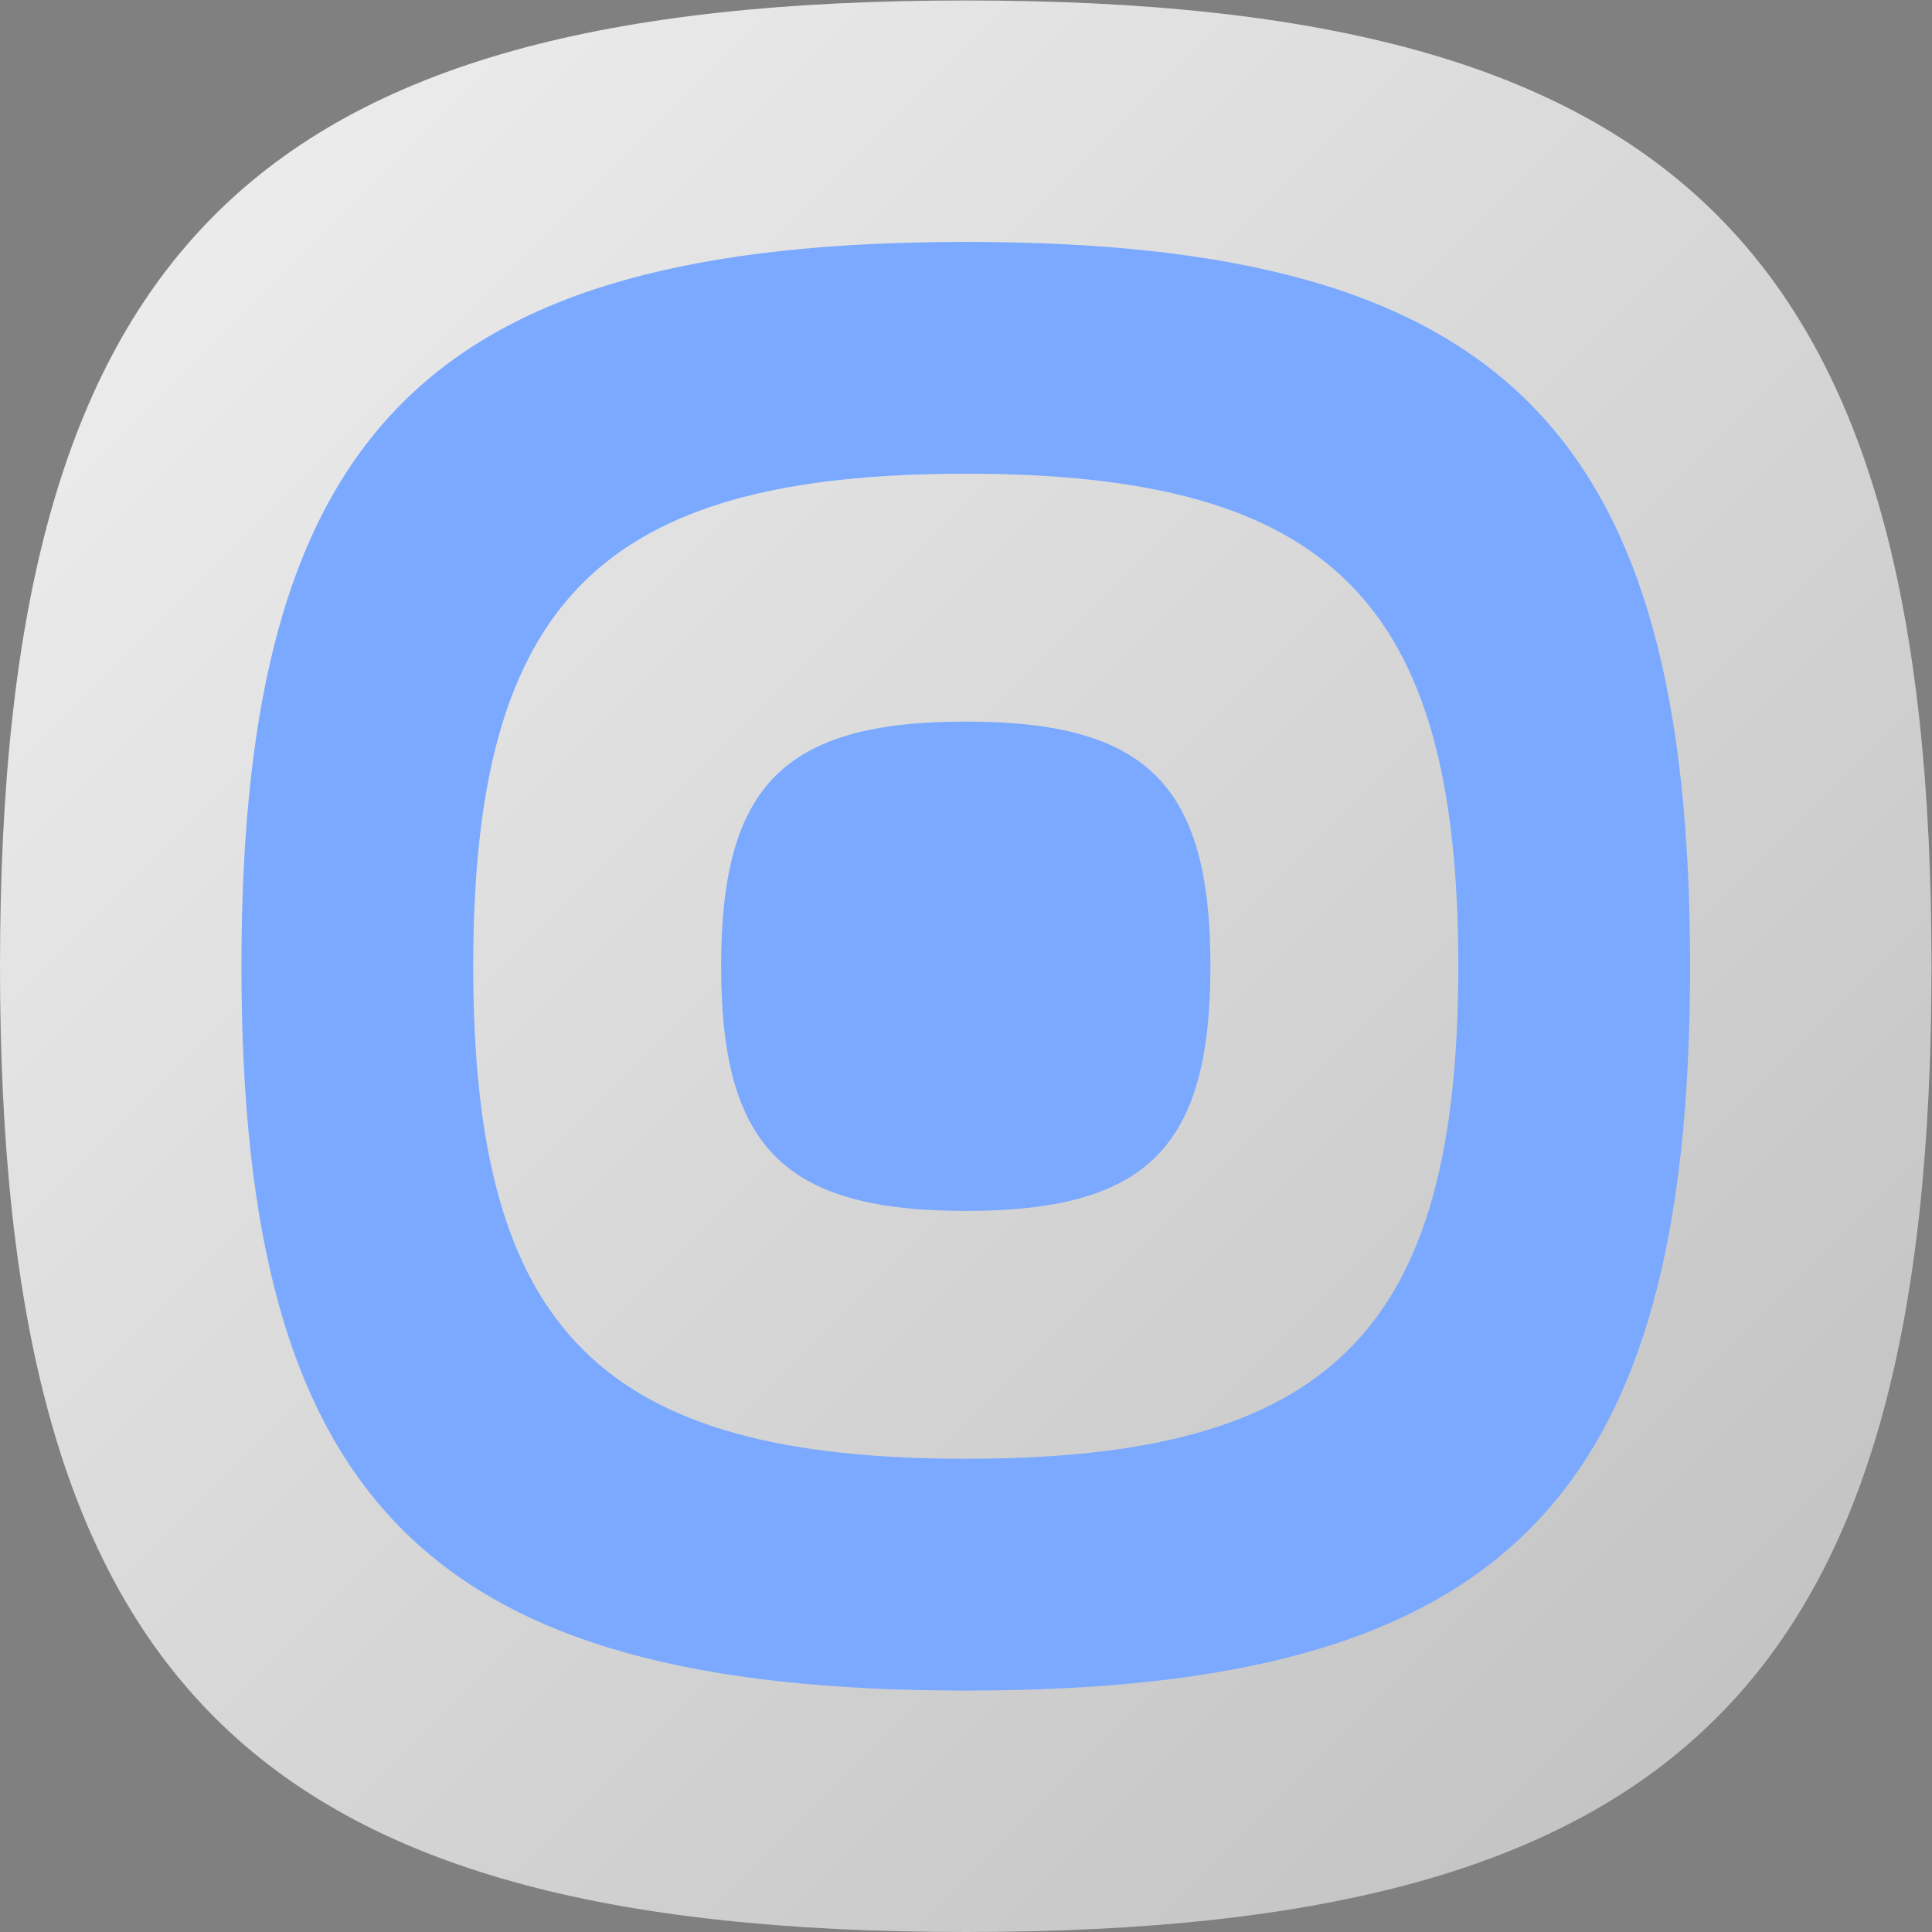 <?xml version="1.0" encoding="UTF-8" standalone="no"?>
<svg
   xmlns:dc="http://purl.org/dc/elements/1.1/"
   xmlns:cc="http://creativecommons.org/ns#"
   xmlns:rdf="http://www.w3.org/1999/02/22-rdf-syntax-ns#"
   xmlns:svg="http://www.w3.org/2000/svg"
   xmlns="http://www.w3.org/2000/svg"
   viewBox="0 0 133.333 133.333"
   height="133.333"
   width="133.333"
   xml:space="preserve"
   id="svg2"
   version="1.1"><rect x="0" y="0" width="133.333" height="133.333" fill="#808080" stroke="none"/><defs
     id="defs6"><clipPath
       id="clipPath18"
       clipPathUnits="userSpaceOnUse"><path
         id="path16"
         d="M 50,100 C 12.956,100 0,87.039 0,50 v 0 C 0,12.961 12.956,0 50,0 v 0 c 37.045,0 50,12.961 50,50 v 0 c 0,37.044 -12.955,50 -50,50 z" /></clipPath><linearGradient
       id="linearGradient30"
       spreadMethod="pad"
       gradientTransform="matrix(77.781,-77.781,-77.781,-77.781,11.11,88.891)"
       gradientUnits="userSpaceOnUse"
       y2="0"
       x2="1"
       y1="0"
       x1="0"><stop
         id="stop24"
         offset="0"
         style="stop-opacity:1;stop-color:#ebebeb" /><stop
         id="stop26"
         offset="0"
         style="stop-opacity:1;stop-color:#ebebeb" /><stop
         id="stop28"
         offset="1"
         style="stop-opacity:1;stop-color:#c4c4c4" /></linearGradient><clipPath
       id="clipPath40"
       clipPathUnits="userSpaceOnUse"><path
         id="path38"
         d="M 78.415,41.29 59.853,59.853 50,50 40.147,40.147 59.023,21.272 20.832,20.832 41.387,0.276 C 44.106,0.096 46.964,0 50,0 v 0 c 37.045,0 50,12.961 50,50 v 0 c 0,3.037 -0.096,5.895 -0.276,8.614 v 0 L 79.169,79.169 Z" /></clipPath><clipPath
       id="clipPath48"
       clipPathUnits="userSpaceOnUse"><path
         id="path46"
         d="M -32768,32767 H 32767 V -32768 H -32768 Z" /></clipPath><linearGradient
       id="linearGradient58"
       spreadMethod="pad"
       gradientTransform="matrix(38.891,-38.891,-38.891,-38.891,50,50)"
       gradientUnits="userSpaceOnUse"
       y2="0"
       x2="1"
       y1="0"
       x1="0"><stop
         id="stop50"
         offset="0"
         style="stop-opacity:0.08;stop-color:#ffffff" /><stop
         id="stop52"
         offset="0"
         style="stop-opacity:0.08;stop-color:#ffffff" /><stop
         id="stop54"
         offset="1"
         style="stop-opacity:0;stop-color:#ffffff" /><stop
         id="stop56"
         offset="1"
         style="stop-opacity:0;stop-color:#ffffff" /></linearGradient><mask
       id="mask60"
       height="1"
       width="1"
       y="0"
       x="0"
       maskUnits="userSpaceOnUse"><g
         id="g70"><g
           id="g68"
           clip-path="url(#clipPath48)"><g
             id="g66"><g
               id="g64"><path
                 id="path62"
                 style="fill:url(#linearGradient58);stroke:none"
                 d="M -32768,32767 H 32767 V -32768 H -32768 Z" /></g></g></g></g></mask><linearGradient
       id="linearGradient84"
       spreadMethod="pad"
       gradientTransform="matrix(38.891,-38.891,-38.891,-38.891,50,50)"
       gradientUnits="userSpaceOnUse"
       y2="0"
       x2="1"
       y1="0"
       x1="0"><stop
         id="stop76"
         offset="0"
         style="stop-opacity:1;stop-color:#000000" /><stop
         id="stop78"
         offset="0"
         style="stop-opacity:1;stop-color:#000000" /><stop
         id="stop80"
         offset="1"
         style="stop-opacity:1;stop-color:#000000" /><stop
         id="stop82"
         offset="1"
         style="stop-opacity:1;stop-color:#000000" /></linearGradient><clipPath
       id="clipPath94"
       clipPathUnits="userSpaceOnUse"><path
         id="path92"
         d="M 0,100 H 100 V 0 H 0 Z" /></clipPath></defs><g
     transform="matrix(1.333,0,0,-1.333,0,133.333)"
     id="g10"><g
       id="g12"><g
         clip-path="url(#clipPath18)"
         id="g14"><g
           id="g20"><g
             id="g22"><path
               id="path32"
               style="fill:url(#linearGradient30);stroke:none"
               d="M 50,100 C 12.956,100 0,87.039 0,50 v 0 C 0,12.961 12.956,0 50,0 v 0 c 37.045,0 50,12.961 50,50 v 0 c 0,37.044 -12.955,50 -50,50 z" /></g></g></g></g><g
       id="g34"><g
         clip-path="url(#clipPath40)"
         id="g36"><g
           id="g42"><g
             id="g44" /><g
             mask="url(#mask60)"
             id="g72"><g
               id="g74"><path
                 id="path86"
                 style="fill:url(#linearGradient84);stroke:none"
                 d="M 78.415,41.29 59.853,59.853 50,50 40.147,40.147 59.023,21.272 20.832,20.832 41.387,0.276 C 44.106,0.096 46.964,0 50,0 v 0 c 37.045,0 50,12.961 50,50 v 0 c 0,3.037 -0.096,5.895 -0.276,8.614 v 0 L 79.169,79.169 Z" /></g></g></g></g></g><g
       id="g88"><g
         clip-path="url(#clipPath94)"
         id="g90"><g
           transform="translate(50,24.5)"
           id="g96"><path
             id="path98"
             style="fill:#7aa9ff;fill-opacity:1;fill-rule:nonzero;stroke:none"
             d="M 0,0 C -18.893,0 -25.5,6.61 -25.5,25.5 -25.5,44.39 -18.893,51 0,51 18.893,51 25.5,44.393 25.5,25.5 25.5,6.61 18.893,0 0,0 M 0,63 C -27.783,63 -37.5,53.279 -37.5,25.5 -37.5,-2.279 -27.783,-12 0,-12 27.783,-12 37.5,-2.279 37.5,25.5 37.5,53.283 27.783,63 0,63" /></g><g
           transform="translate(62.667,50)"
           id="g100"><path
             id="path102"
             style="fill:#7aa9ff;fill-opacity:1;fill-rule:nonzero;stroke:none"
             d="m 0,0 c 0,-9.383 -3.282,-12.667 -12.667,-12.667 -9.385,0 -12.666,3.284 -12.666,12.667 0,9.383 3.281,12.667 12.666,12.667 C -3.282,12.667 0,9.385 0,0" /></g></g></g></g></svg>